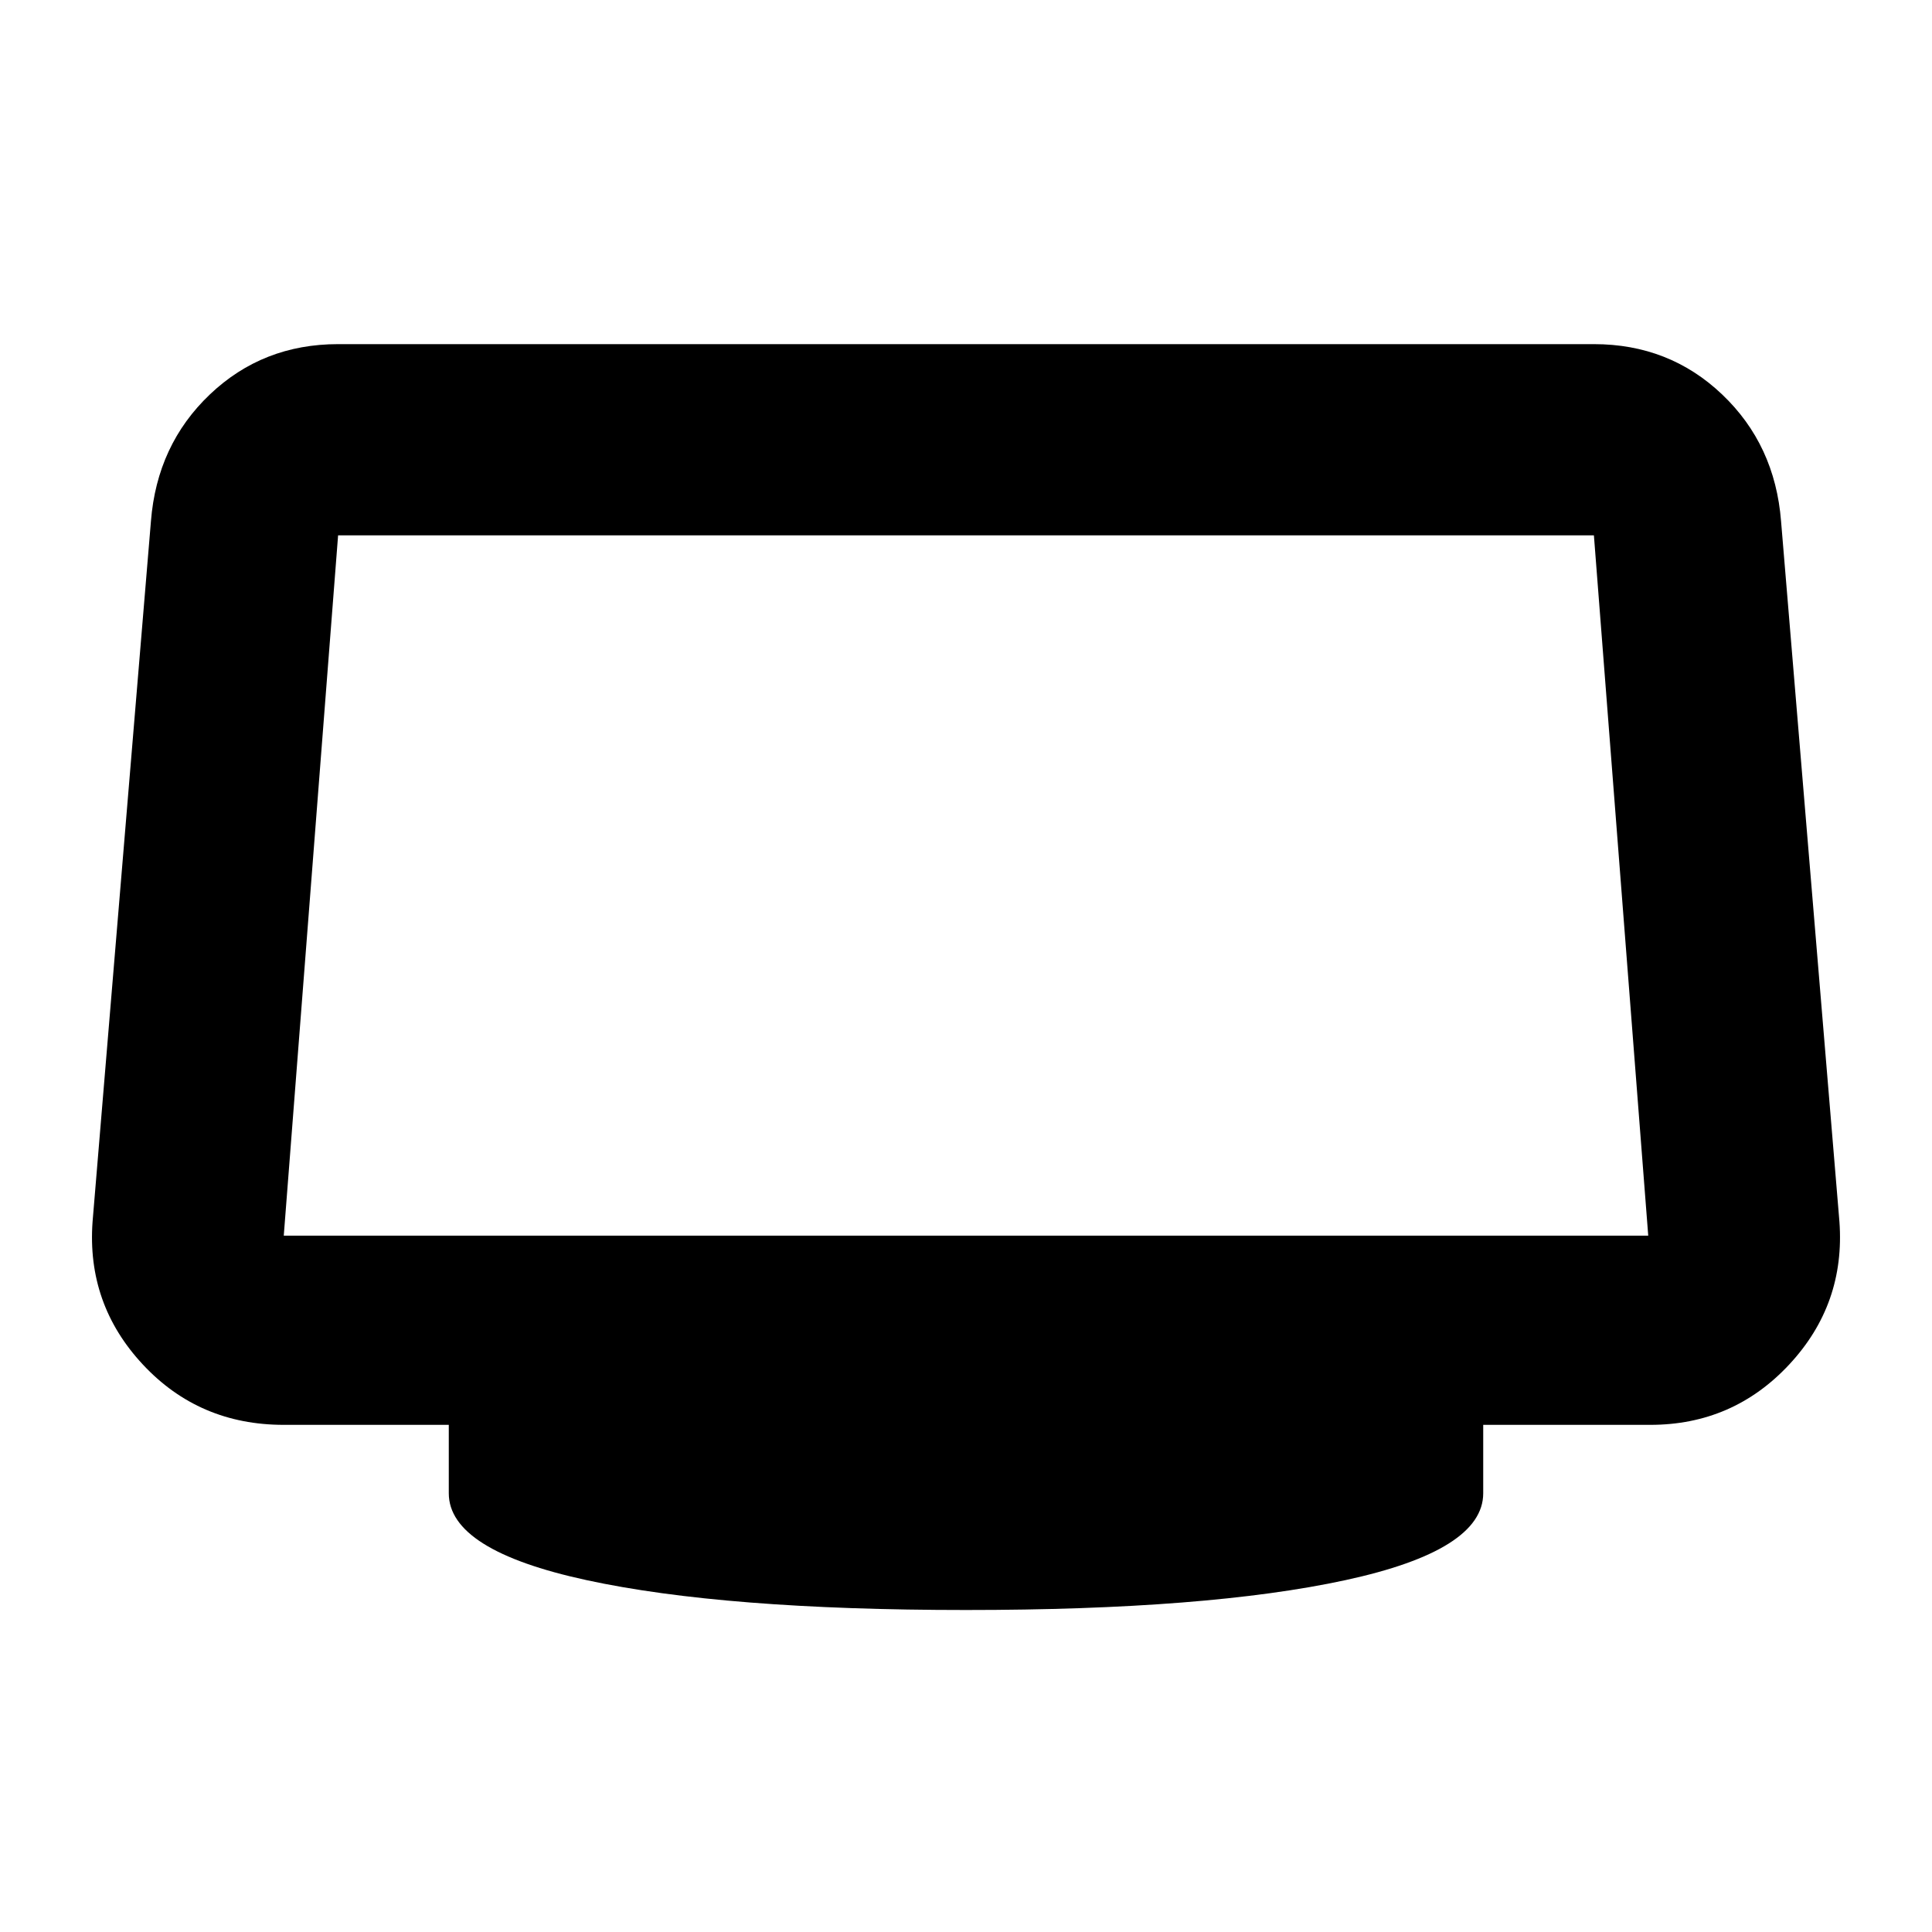 <svg xmlns="http://www.w3.org/2000/svg" height="48" viewBox="0 -960 960 960" width="48">
  <defs>
    <style type="text/css" id="current-color-scheme">.ColorScheme-Text { color:#000000; }</style>
  </defs><path class="ColorScheme-Text" fill="currentColor" d="M480-160q-120 0-188.5-14.83Q223-189.65 223-218v-34h-82q-42.08 0-70.04-30Q43-312 46-353l29-348q3-38 29.28-63T168-789h624q37.44 0 63.72 25T885-701l29 348q3 41-24.93 71T820-252h-83v34q0 28.35-68.5 43.17Q600-160 480-160ZM141-346h678l-27-348H168l-27 348Zm339-174Z"/></svg>